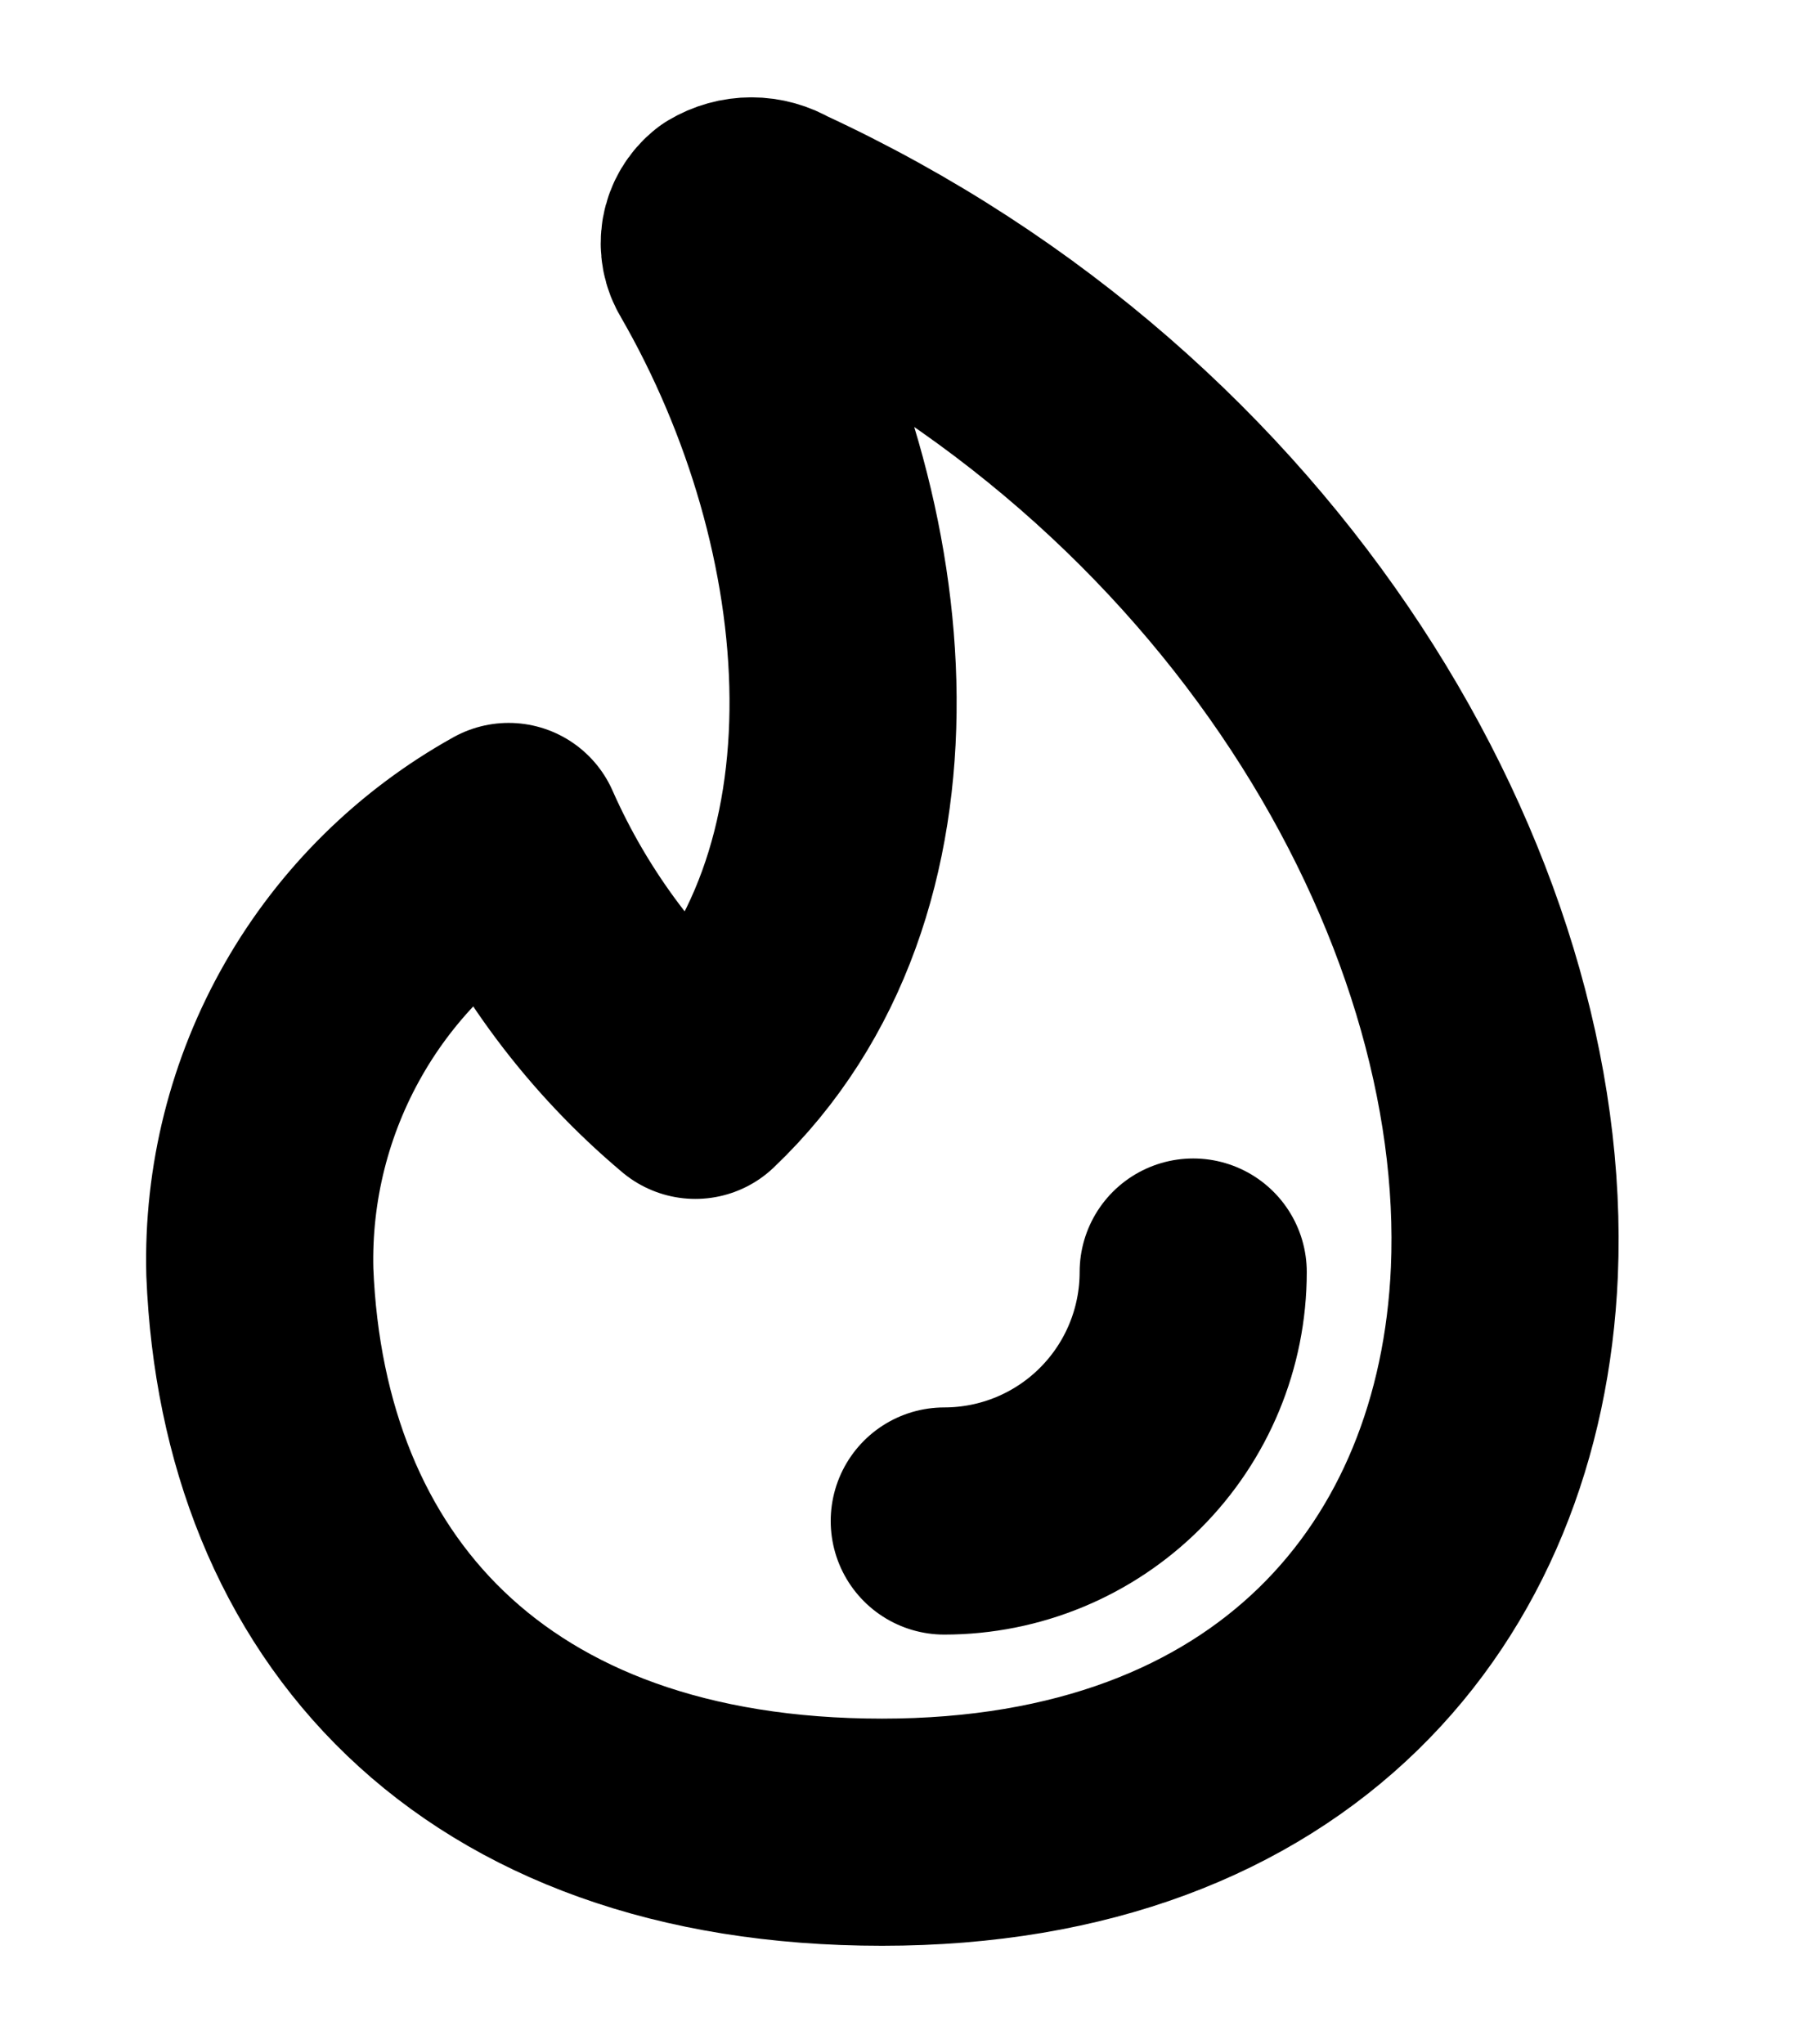 <svg width="16" height="18" viewBox="0 0 16 18" fill="none" xmlns="http://www.w3.org/2000/svg">
<path d="M6.836 1.918C6.769 1.878 6.694 1.857 6.617 1.857C6.539 1.857 6.464 1.878 6.397 1.918C6.343 1.961 6.306 2.023 6.294 2.091C6.282 2.16 6.295 2.231 6.332 2.29C7.68 4.625 7.965 7.803 6.123 9.556C5.415 8.961 4.853 8.211 4.479 7.365C3.799 7.743 3.234 8.3 2.848 8.976C2.461 9.653 2.268 10.422 2.288 11.2C2.403 14.051 4.238 16.132 7.767 16.132C11.296 16.132 13.127 13.94 13.247 11.2C13.389 7.912 11.055 3.868 6.836 1.918Z" stroke="currentColor" stroke-width="2" stroke-linecap="round" stroke-linejoin="round"/>
<path d="M10.507 11.2C10.507 11.782 10.276 12.339 9.865 12.75C9.454 13.161 8.897 13.392 8.315 13.392" stroke="currentColor" stroke-width="2" stroke-linecap="round" stroke-linejoin="round"/>
</svg>
